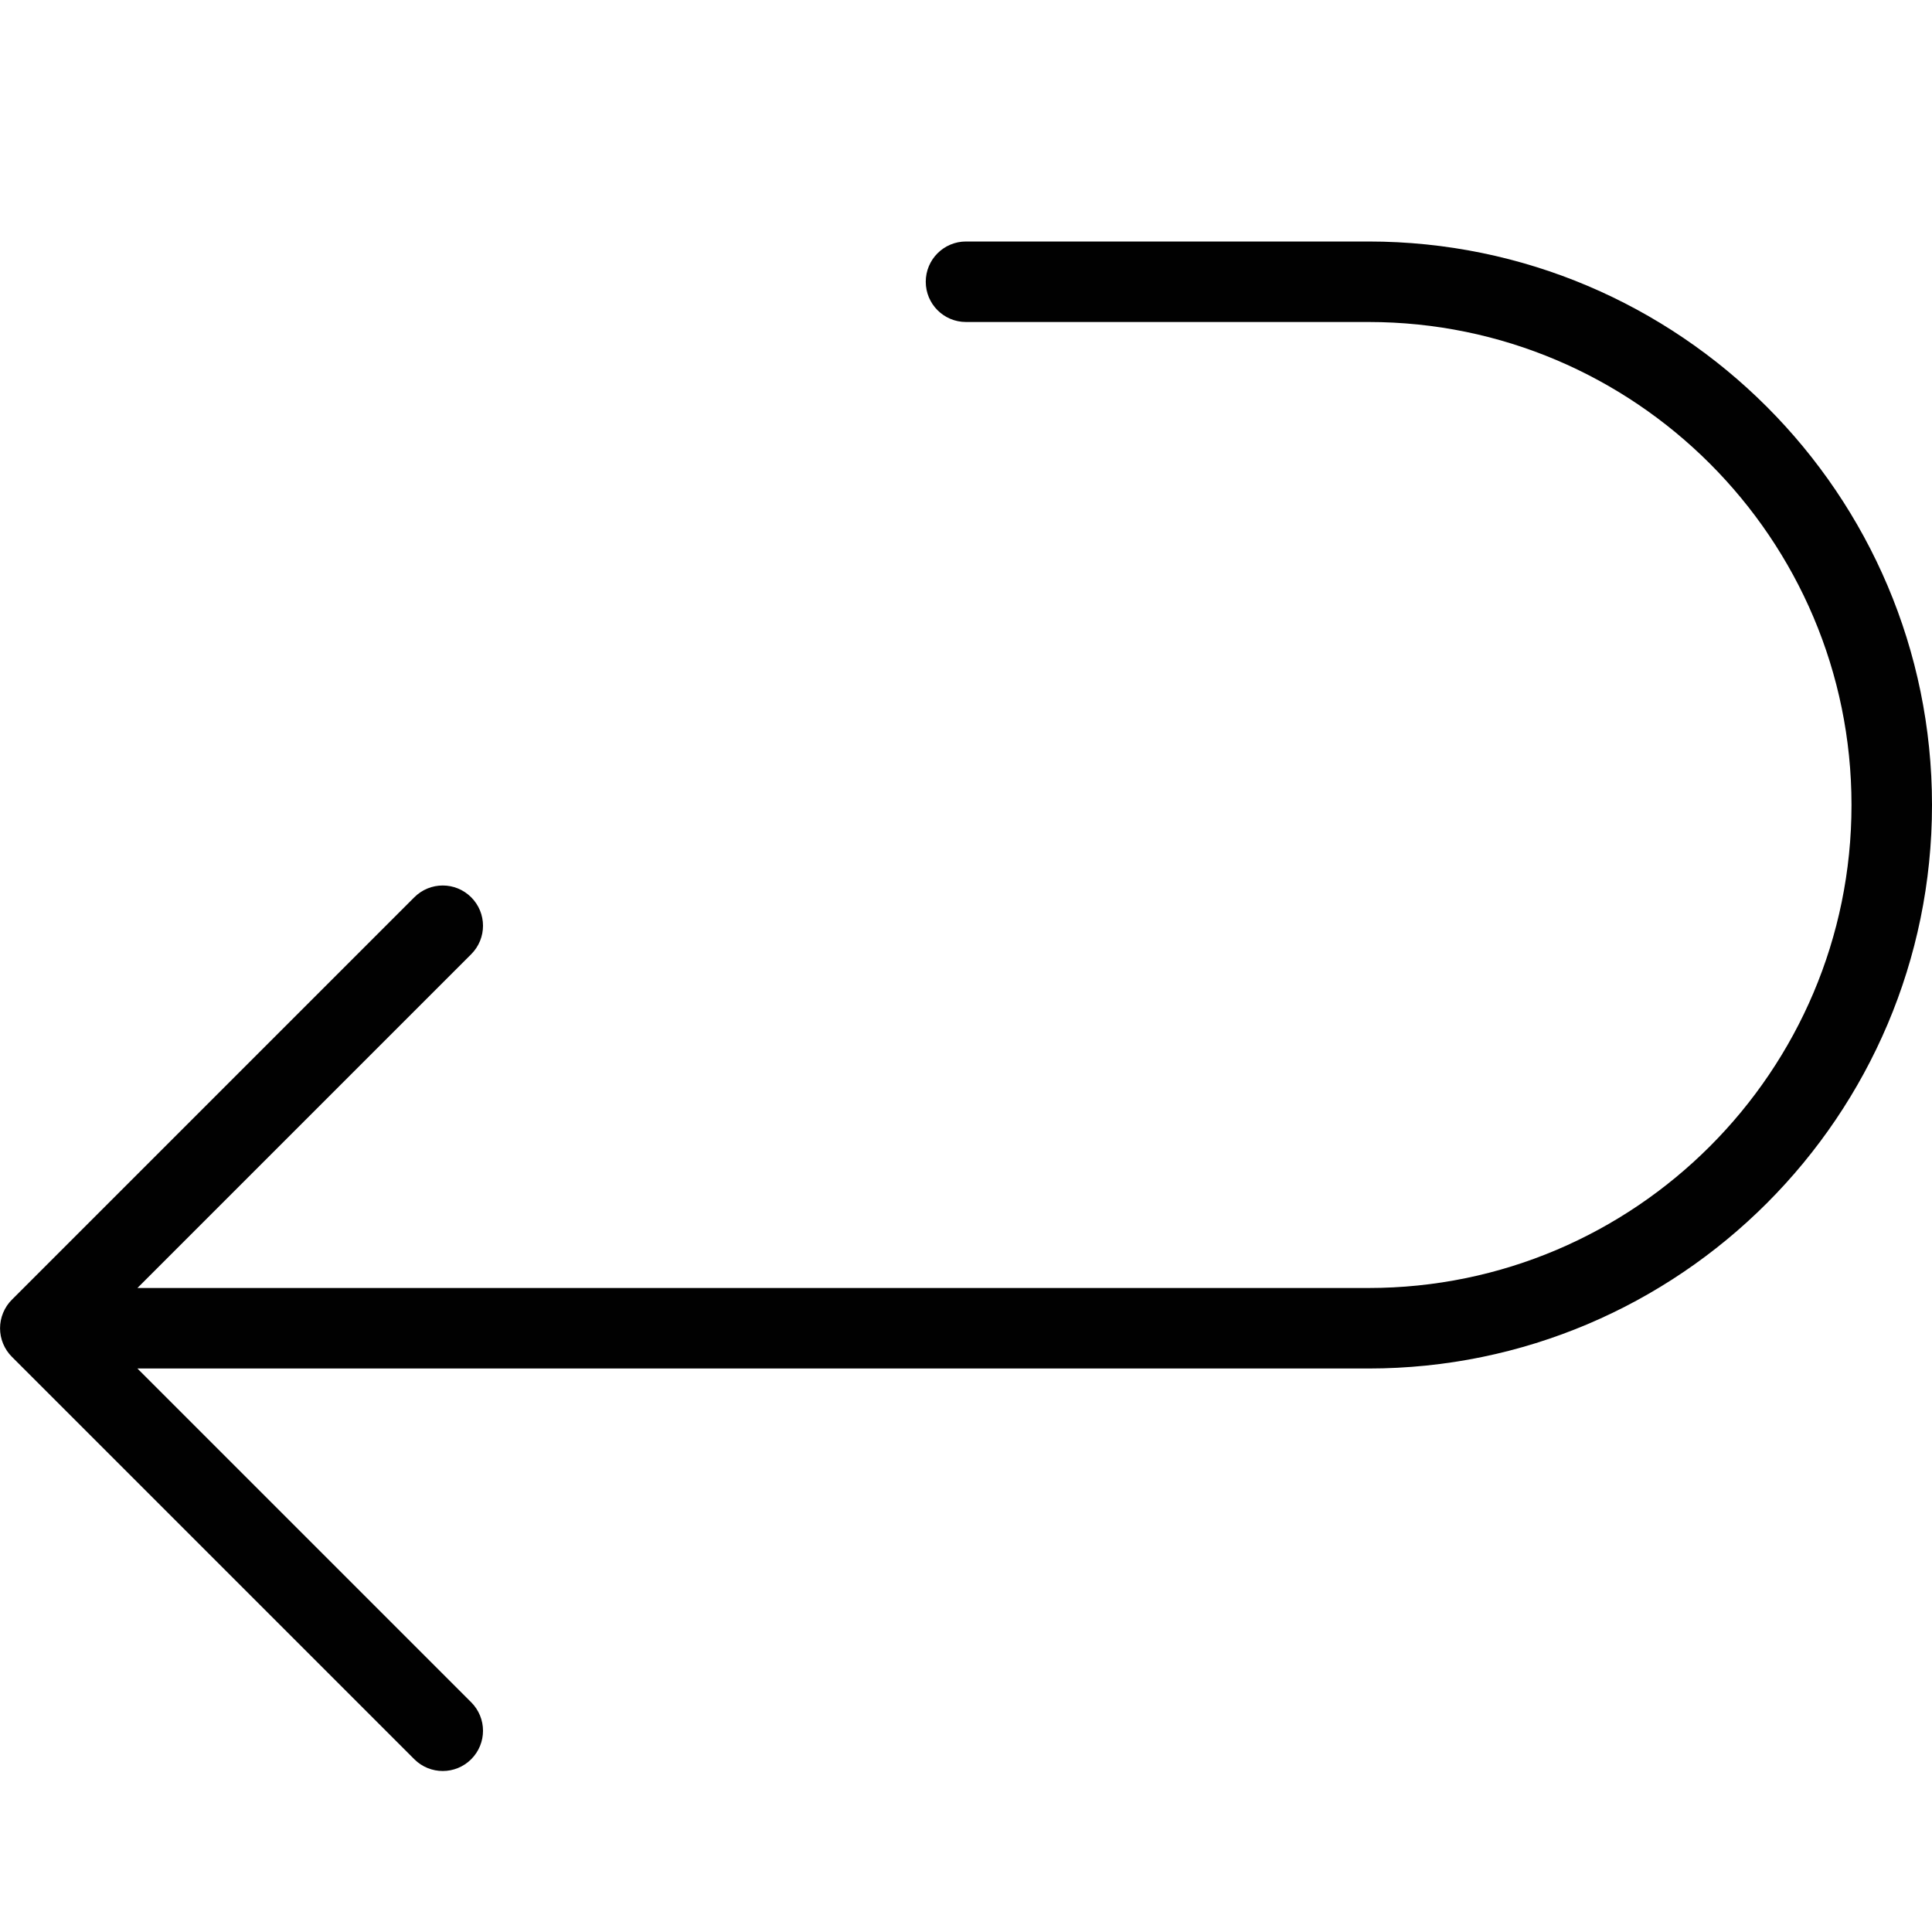 <?xml version="1.0" encoding="utf-8"?>
<!-- Generator: Adobe Illustrator 17.0.0, SVG Export Plug-In . SVG Version: 6.00 Build 0)  -->
<!DOCTYPE svg PUBLIC "-//W3C//DTD SVG 1.1//EN" "http://www.w3.org/Graphics/SVG/1.1/DTD/svg11.dtd">
<svg version="1.1" id="Layer_1" xmlns="http://www.w3.org/2000/svg" xmlns:xlink="http://www.w3.org/1999/xlink" x="0px" y="0px"
	 width="48px" height="48px" viewBox="0 0 48 48" enable-background="new 0 0 48 48" xml:space="preserve">
<path fill="#010101" d="M34,6H24c-0.553,0-1,0.448-1,1s0.447,1,1,1h10c6.617,0,12,5.383,12,12s-5.383,12-12,12H3.414l8.293-8.293
	c0.391-0.391,0.391-1.023,0-1.414c-0.391-0.391-1.023-0.391-1.414,0l-9.999,9.999c-0.093,0.092-0.166,0.203-0.217,0.326
	c-0.101,0.245-0.101,0.52,0,0.764c0.051,0.123,0.124,0.233,0.217,0.326l9.999,9.999C10.488,43.902,10.744,44,11,44
	s0.512-0.098,0.707-0.293c0.391-0.391,0.391-1.023,0-1.414L3.414,34H34c7.72,0,14-6.28,14-14S41.72,6,34,6z"/>
<g id="nyt_x5F_exporter_x5F_info" display="none">
</g>
</svg>
